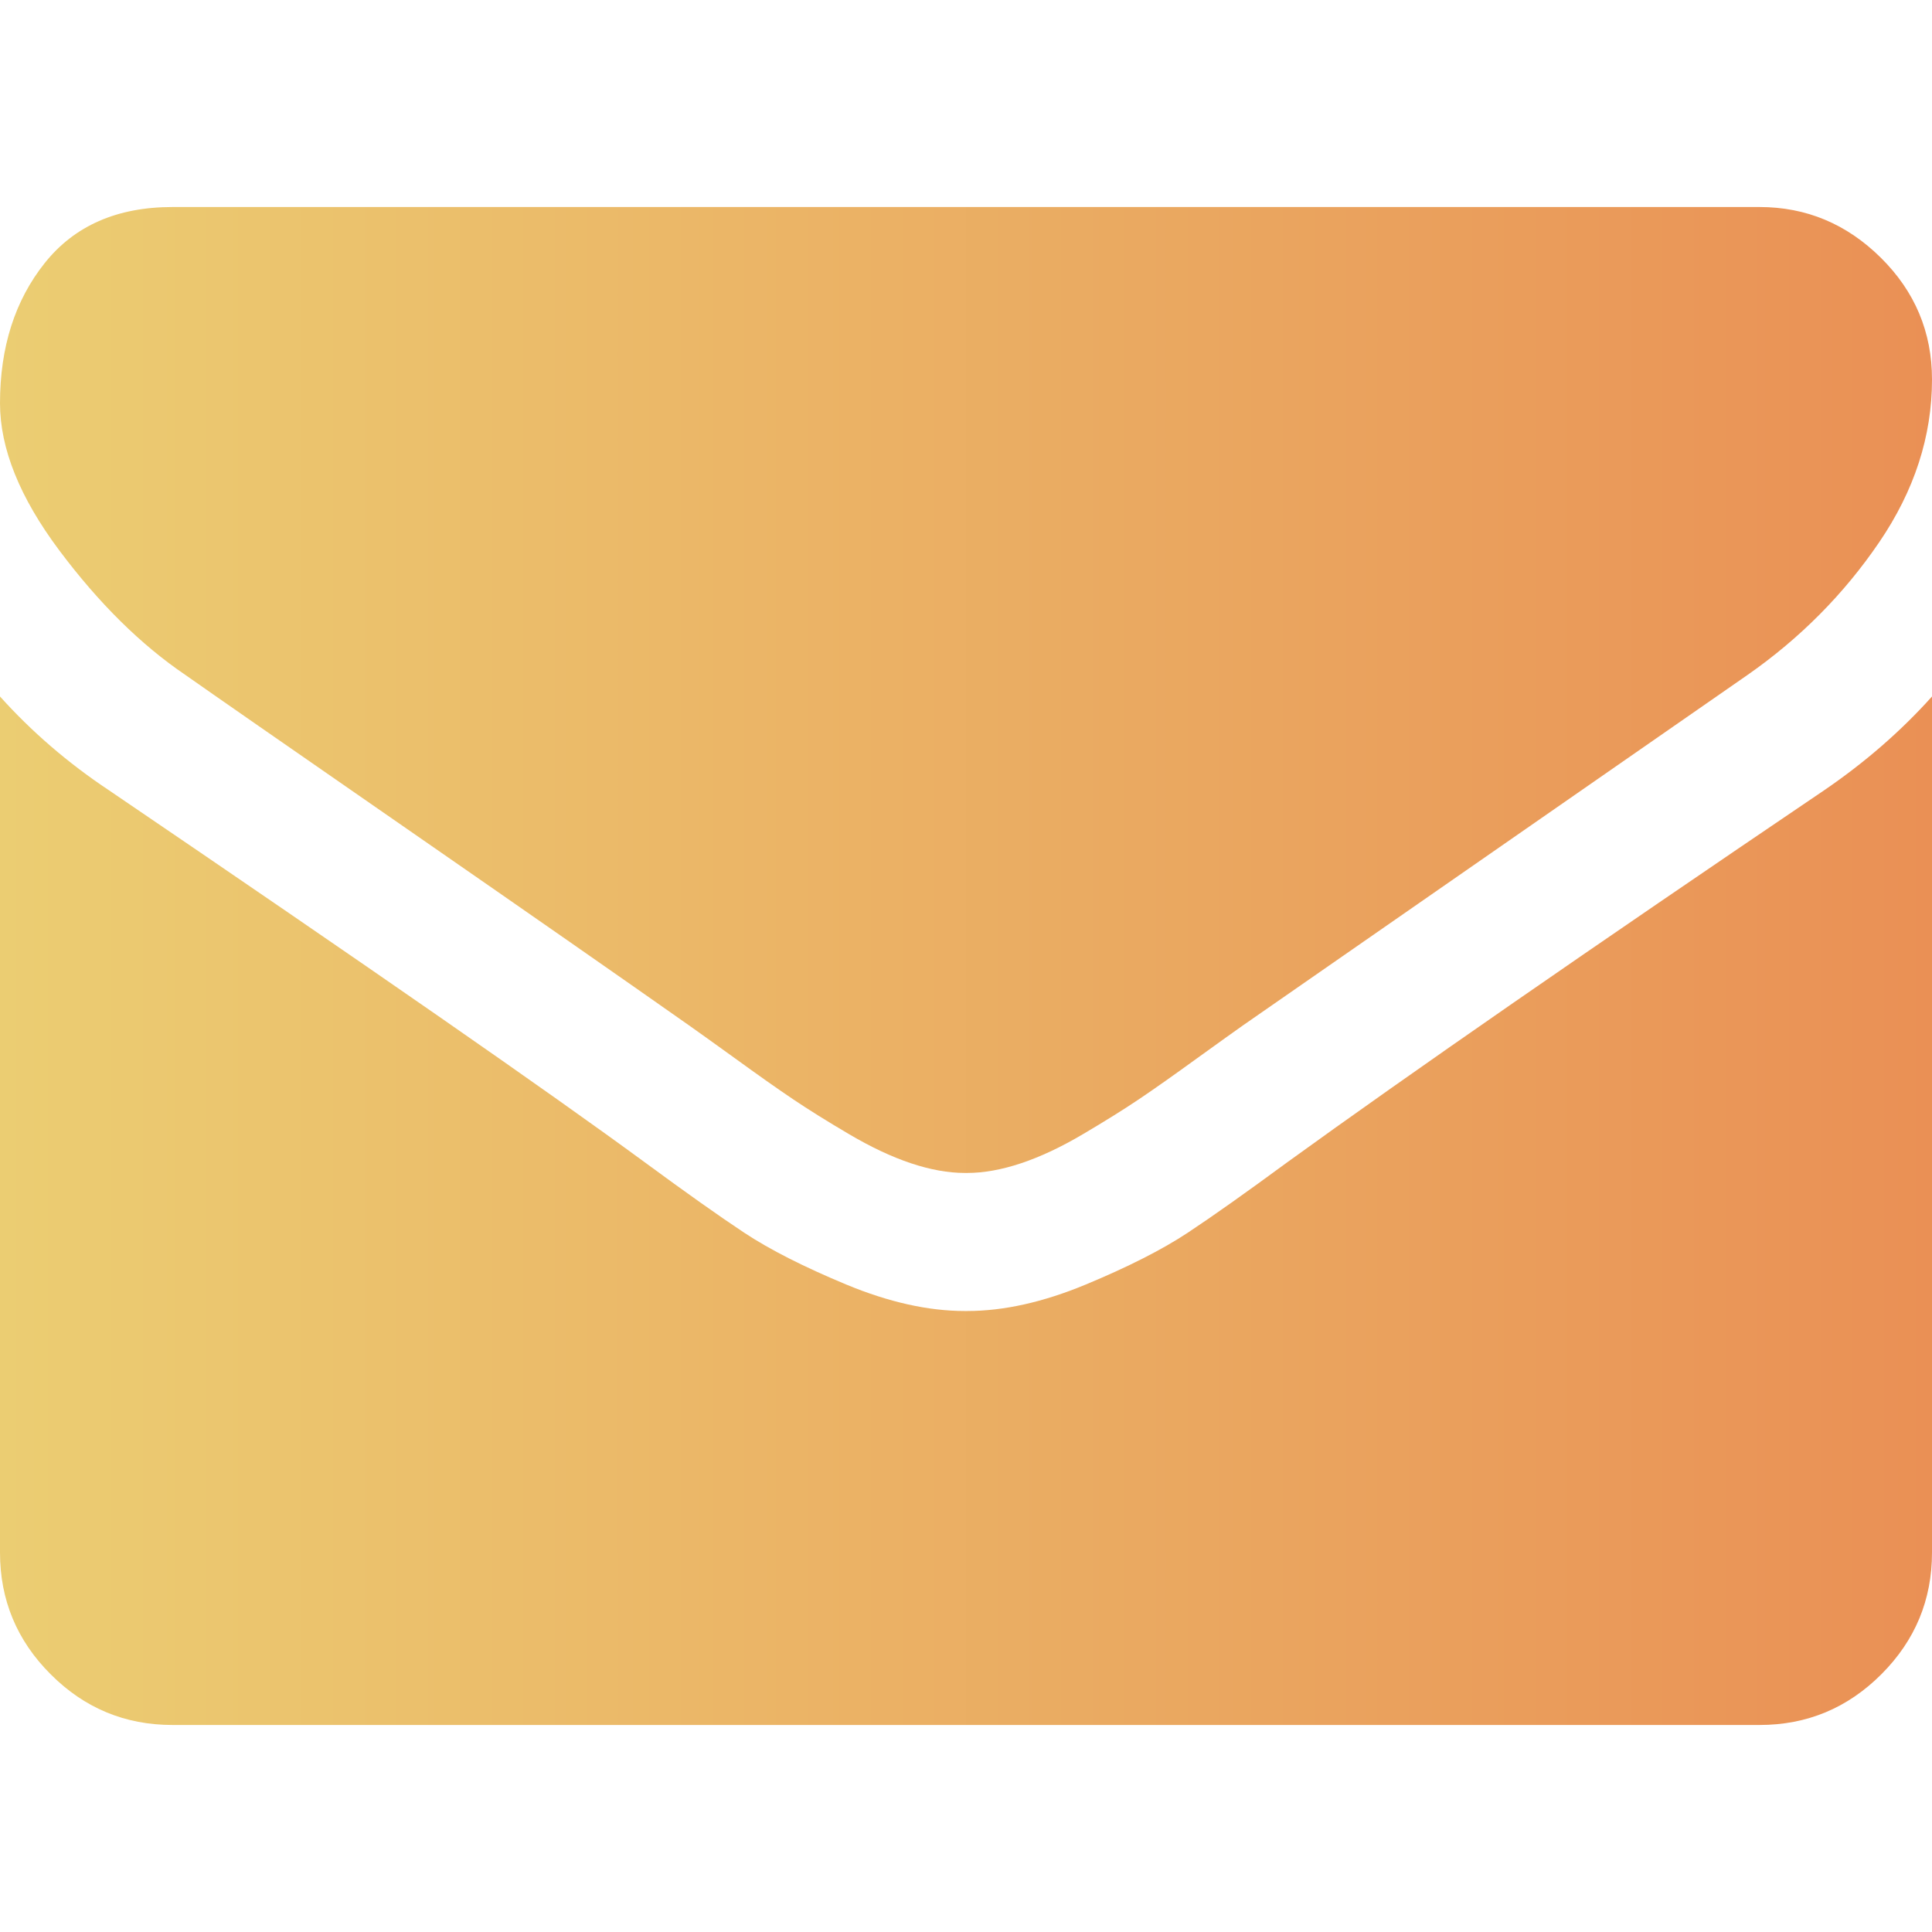 <svg width="26" height="26" viewBox="0 0 26 26" fill="none" xmlns="http://www.w3.org/2000/svg">
<g clip-path="url(#Email-clip0)">
<path d="M2.495 9.083C2.824 9.315 3.816 10.004 5.47 11.15C7.124 12.296 8.391 13.179 9.271 13.798C9.368 13.866 9.573 14.013 9.888 14.24C10.202 14.468 10.463 14.652 10.671 14.792C10.879 14.932 11.13 15.089 11.426 15.263C11.721 15.437 11.999 15.568 12.26 15.655C12.521 15.742 12.763 15.785 12.985 15.785H13H13.015C13.237 15.785 13.479 15.742 13.74 15.655C14.001 15.568 14.28 15.437 14.574 15.263C14.869 15.089 15.121 14.932 15.329 14.792C15.537 14.652 15.798 14.468 16.112 14.24C16.427 14.013 16.632 13.866 16.729 13.798C17.619 13.179 19.882 11.607 23.519 9.082C24.225 8.589 24.815 7.994 25.289 7.298C25.763 6.602 26 5.871 26 5.107C26 4.469 25.77 3.922 25.311 3.468C24.851 3.013 24.307 2.786 23.678 2.786H2.321C1.577 2.786 1.003 3.037 0.602 3.54C0.201 4.043 0 4.672 0 5.426C0 6.036 0.266 6.696 0.798 7.407C1.33 8.118 1.896 8.677 2.495 9.083Z" fill="url(#paint0_linear)"/>
<path d="M24.549 10.635C21.377 12.782 18.968 14.451 17.324 15.641C16.772 16.047 16.325 16.364 15.982 16.591C15.638 16.818 15.181 17.05 14.611 17.287C14.04 17.524 13.508 17.643 13.015 17.643H13H12.985C12.492 17.643 11.96 17.524 11.389 17.287C10.819 17.05 10.362 16.818 10.018 16.591C9.675 16.364 9.228 16.047 8.676 15.641C7.371 14.683 4.967 13.014 1.466 10.635C0.914 10.268 0.426 9.847 0 9.373V20.893C0 21.531 0.227 22.078 0.682 22.532C1.136 22.987 1.683 23.214 2.321 23.214H23.679C24.317 23.214 24.863 22.987 25.318 22.532C25.773 22.077 26 21.531 26 20.893V9.373C25.584 9.837 25.101 10.258 24.549 10.635Z" fill="url(#paint1_linear)"/>
</g>
<defs>
<linearGradient id="paint0_linear" x1="-1.93715e-07" y1="9.286" x2="26" y2="9.286" gradientUnits="userSpaceOnUse">
<stop stop-color="#EBCD72"/>
<stop offset="1" stop-color="#EA9055"/>
</linearGradient>
<linearGradient id="paint1_linear" x1="-1.93715e-07" y1="16.294" x2="26" y2="16.294" gradientUnits="userSpaceOnUse">
<stop stop-color="#EBCD72"/>
<stop offset="1" stop-color="#EA9055"/>
</linearGradient>
<clipPath id="Email-clip0">
<rect width="26" height="26" fill="white"/>
</clipPath>
</defs>
</svg>
